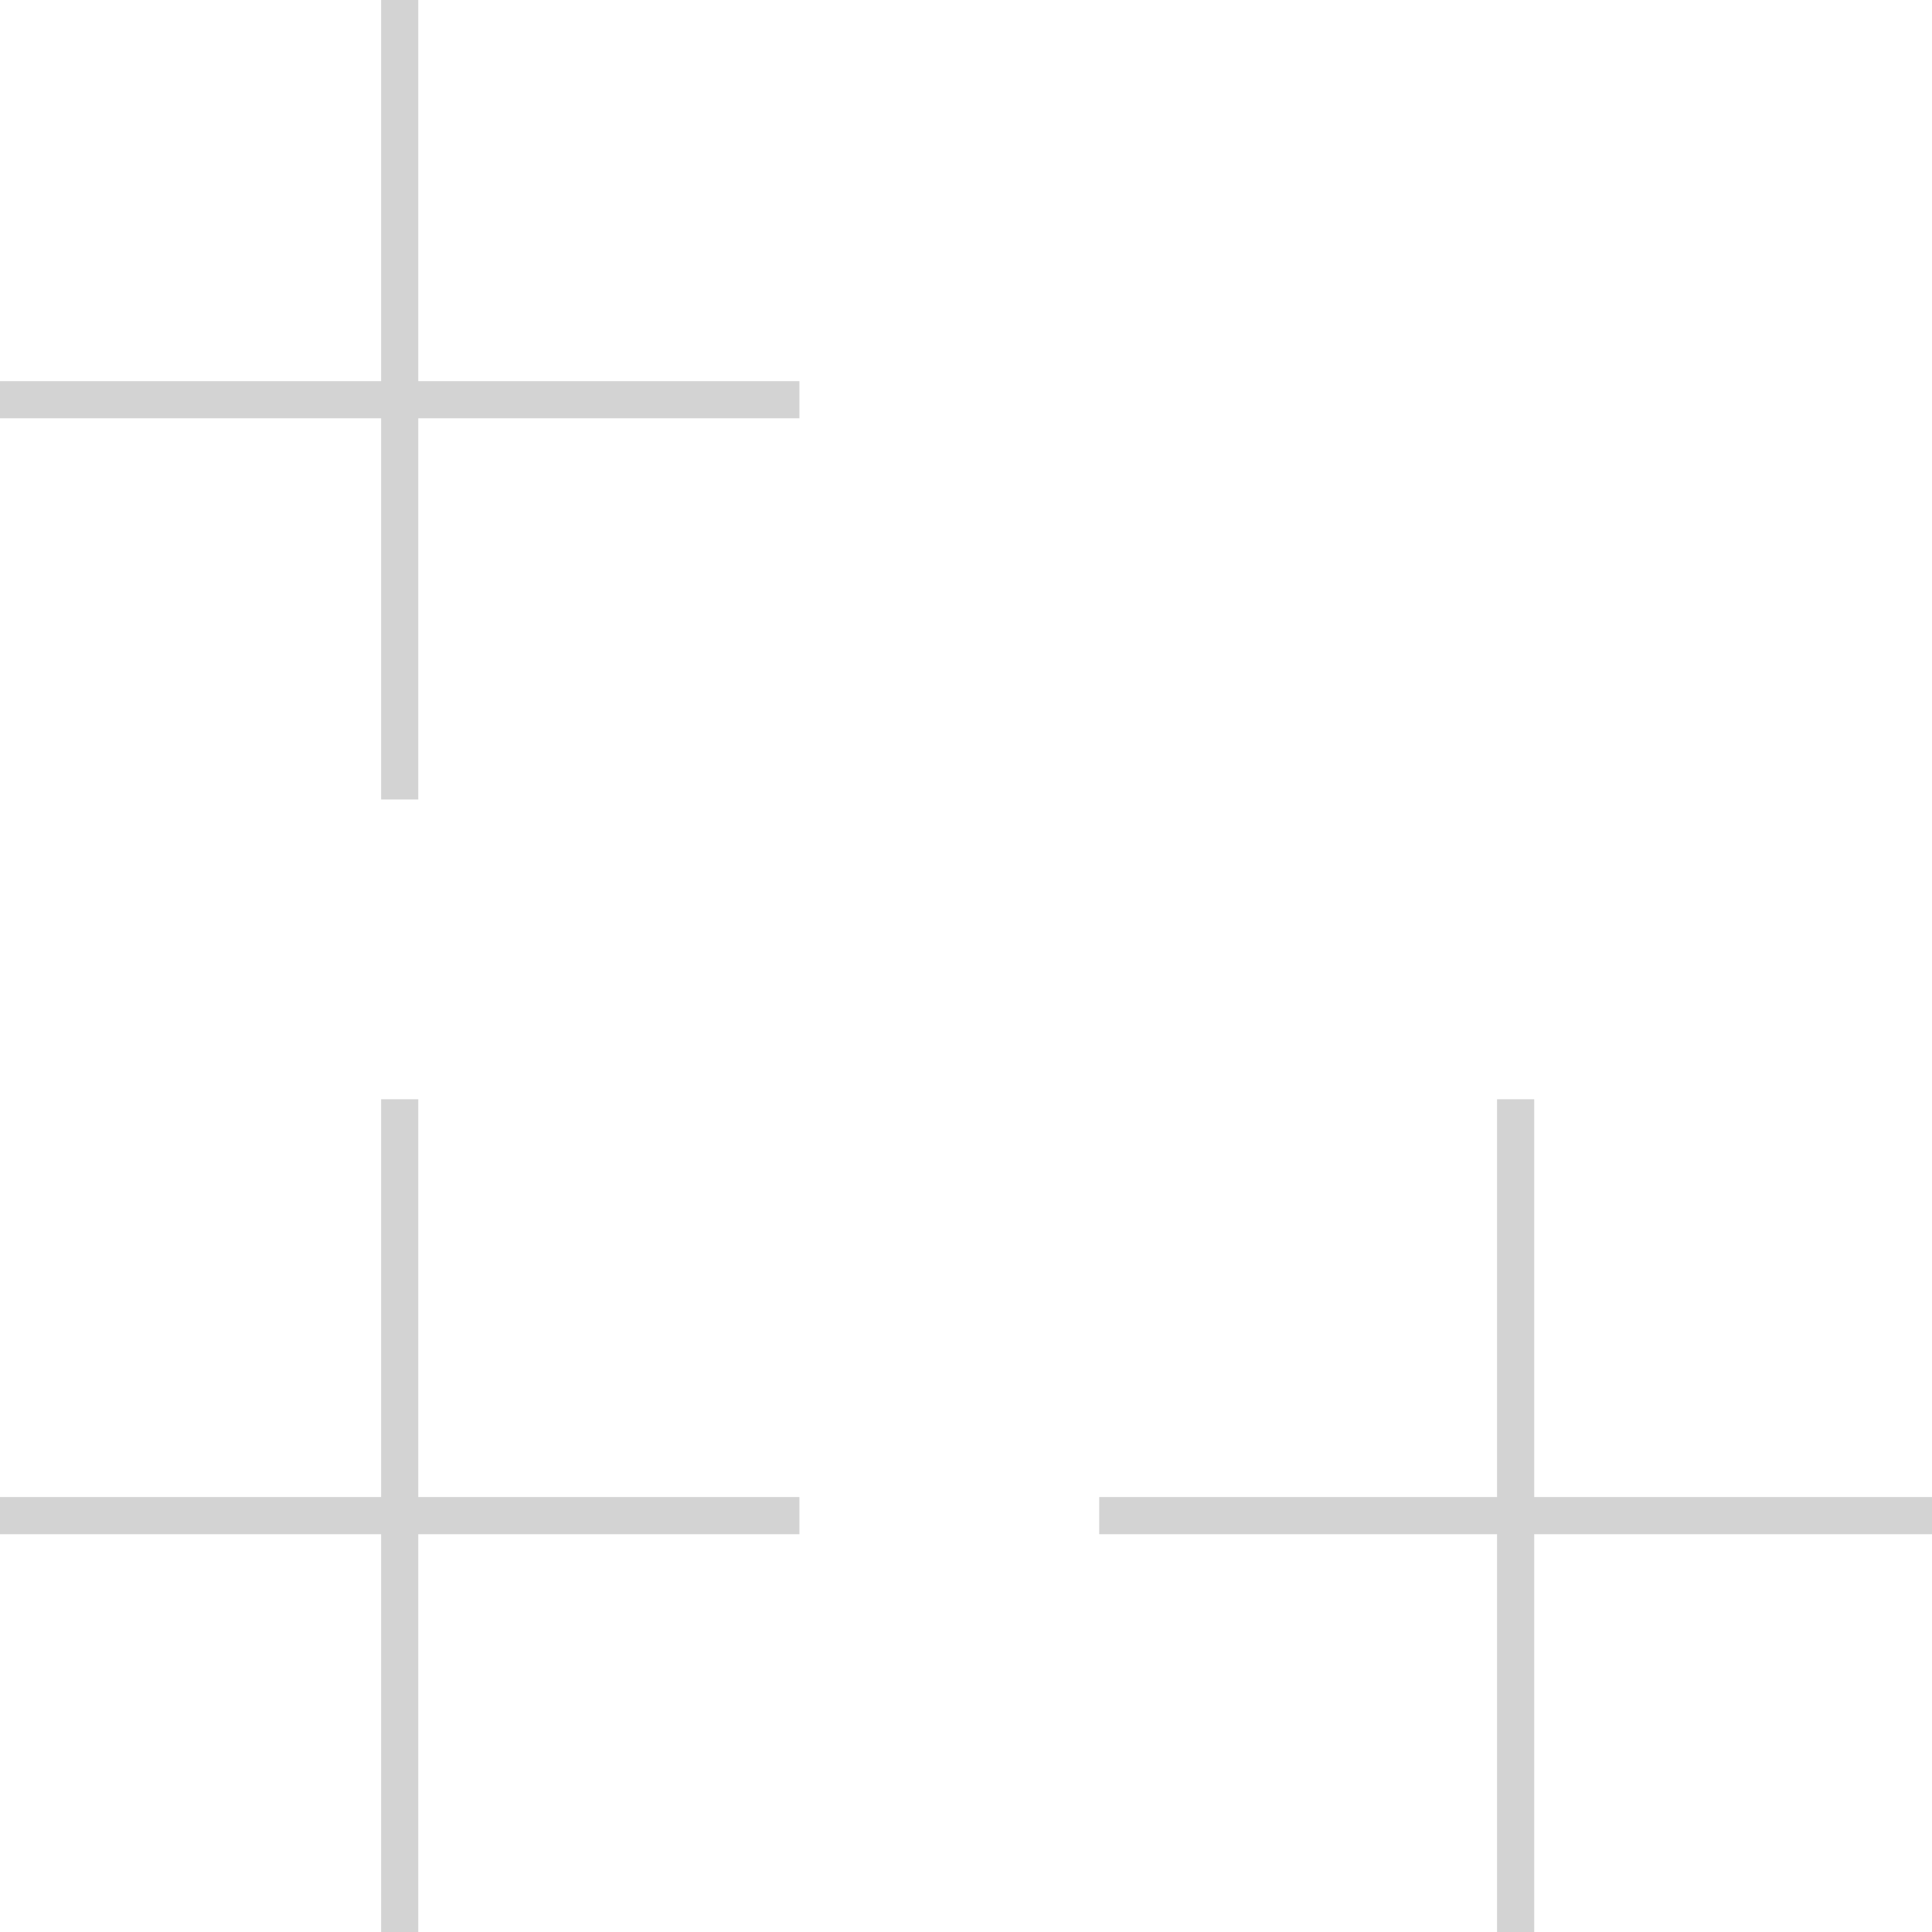 <svg xmlns="http://www.w3.org/2000/svg" width="78" height="78" viewBox="0 0 78 78" fill="none">
<g opacity="0.3">
<path d="M61.19 78.001V61.19M61.19 61.19V44.38M61.19 61.19H44.379M61.19 61.19L78 61.19" stroke="#6B6B6B" stroke-width="1.5"/>
<path d="M16.137 32.276V16.138M16.137 16.138V1.51694e-05M16.137 16.138H-0M16.137 16.138L32.275 16.138" stroke="#6B6B6B" stroke-width="1.5"/>
<path d="M16.137 78.001V61.19M16.137 61.19V44.38M16.137 61.19H-0M16.137 61.19L32.275 61.19" stroke="#6B6B6B" stroke-width="1.5"/>
</g>
</svg>